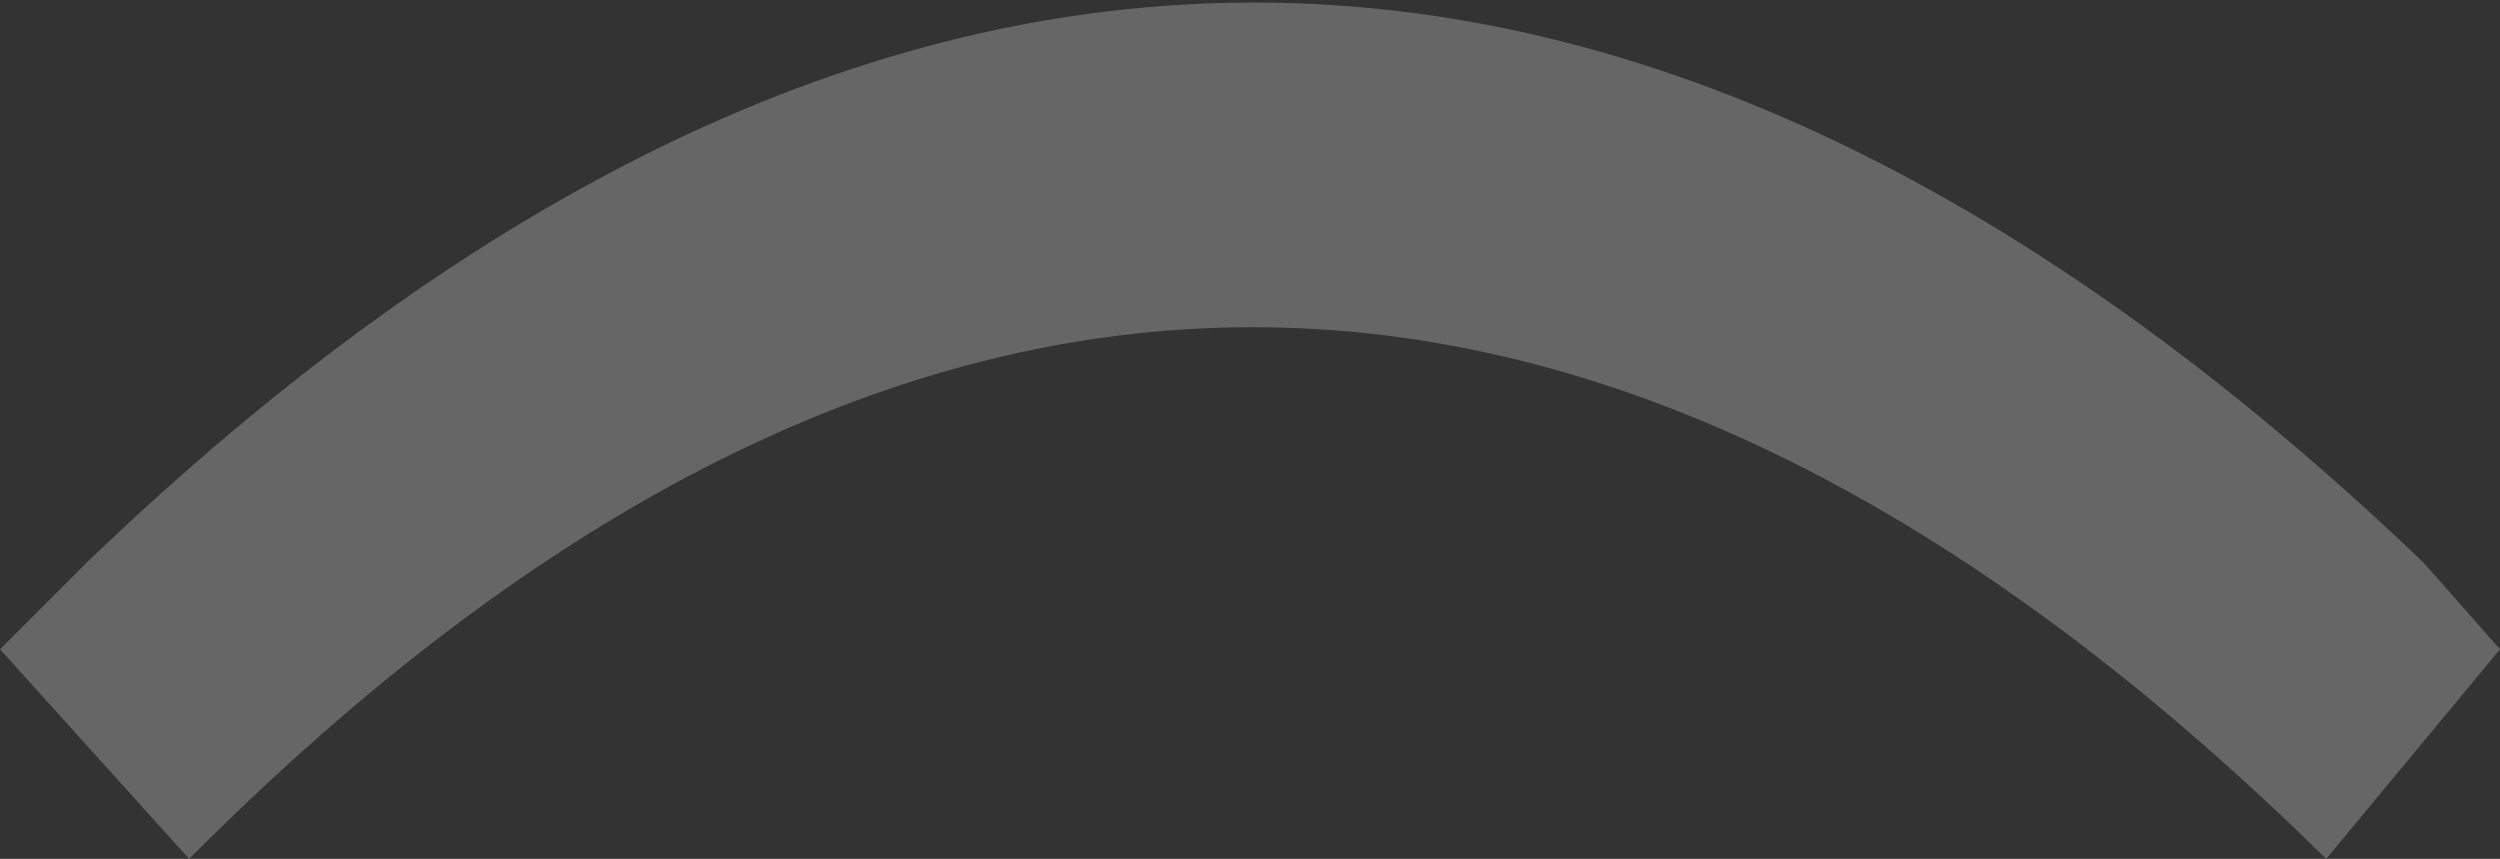 <?xml version="1.0" encoding="UTF-8" standalone="no"?>
<svg xmlns:xlink="http://www.w3.org/1999/xlink" height="8.4px" width="24.45px" xmlns="http://www.w3.org/2000/svg">
  <rect width="100%" height="100%" fill="#333333" stroke="none"/>
  <g transform="matrix(1.0, 0.0, 0.0, 1.0, 11.45, -0.25)">
    <path d="M-11.45 6.6 L-9.6 8.65 Q0.75 -1.75 11.3 8.65 L13.0 6.6 12.25 5.75 Q0.8 -5.2 -10.6 5.75 L-11.45 6.6" fill="#ffffff" fill-opacity="0.251" fill-rule="evenodd" stroke="none">
      <animate attributeName="fill" dur="2s" repeatCount="indefinite" values="#ffffff;#ffffff"/>
      <animate attributeName="fill-opacity" dur="2s" repeatCount="indefinite" values="0.251;0.749"/>
      <animate attributeName="d" dur="2s" repeatCount="indefinite" values="M-11.45 6.6 L-9.6 8.65 Q0.75 -1.75 11.3 8.65 L13.0 6.6 12.25 5.75 Q0.8 -5.2 -10.6 5.75 L-11.45 6.6;M-11.45 6.6 L-9.6 8.65 Q0.75 -1.75 11.3 8.65 L13.0 6.6 12.25 5.75 Q0.8 -5.2 -10.6 5.75 L-11.45 6.6"/>
    </path>
    <path d="M-11.45 6.6 L-10.6 5.75 Q0.8 -5.2 12.25 5.75 L13.0 6.6 11.3 8.65 Q0.75 -1.75 -9.6 8.65 L-11.45 6.6" fill="none" stroke="#000000" stroke-linecap="round" stroke-linejoin="round" stroke-opacity="0.0" stroke-width="1.0">
      <animate attributeName="stroke" dur="2s" repeatCount="indefinite" values="#000000;#000001"/>
      <animate attributeName="stroke-width" dur="2s" repeatCount="indefinite" values="0.0;0.0"/>
      <animate attributeName="fill-opacity" dur="2s" repeatCount="indefinite" values="0.0;0.0"/>
      <animate attributeName="d" dur="2s" repeatCount="indefinite" values="M-11.45 6.6 L-10.6 5.75 Q0.8 -5.2 12.25 5.75 L13.0 6.6 11.3 8.65 Q0.75 -1.75 -9.6 8.65 L-11.45 6.6;M-11.45 6.6 L-10.6 5.75 Q0.8 -5.2 12.25 5.75 L13.0 6.6 11.3 8.65 Q0.75 -1.75 -9.6 8.65 L-11.45 6.6"/>
    </path>
  </g>
</svg>
